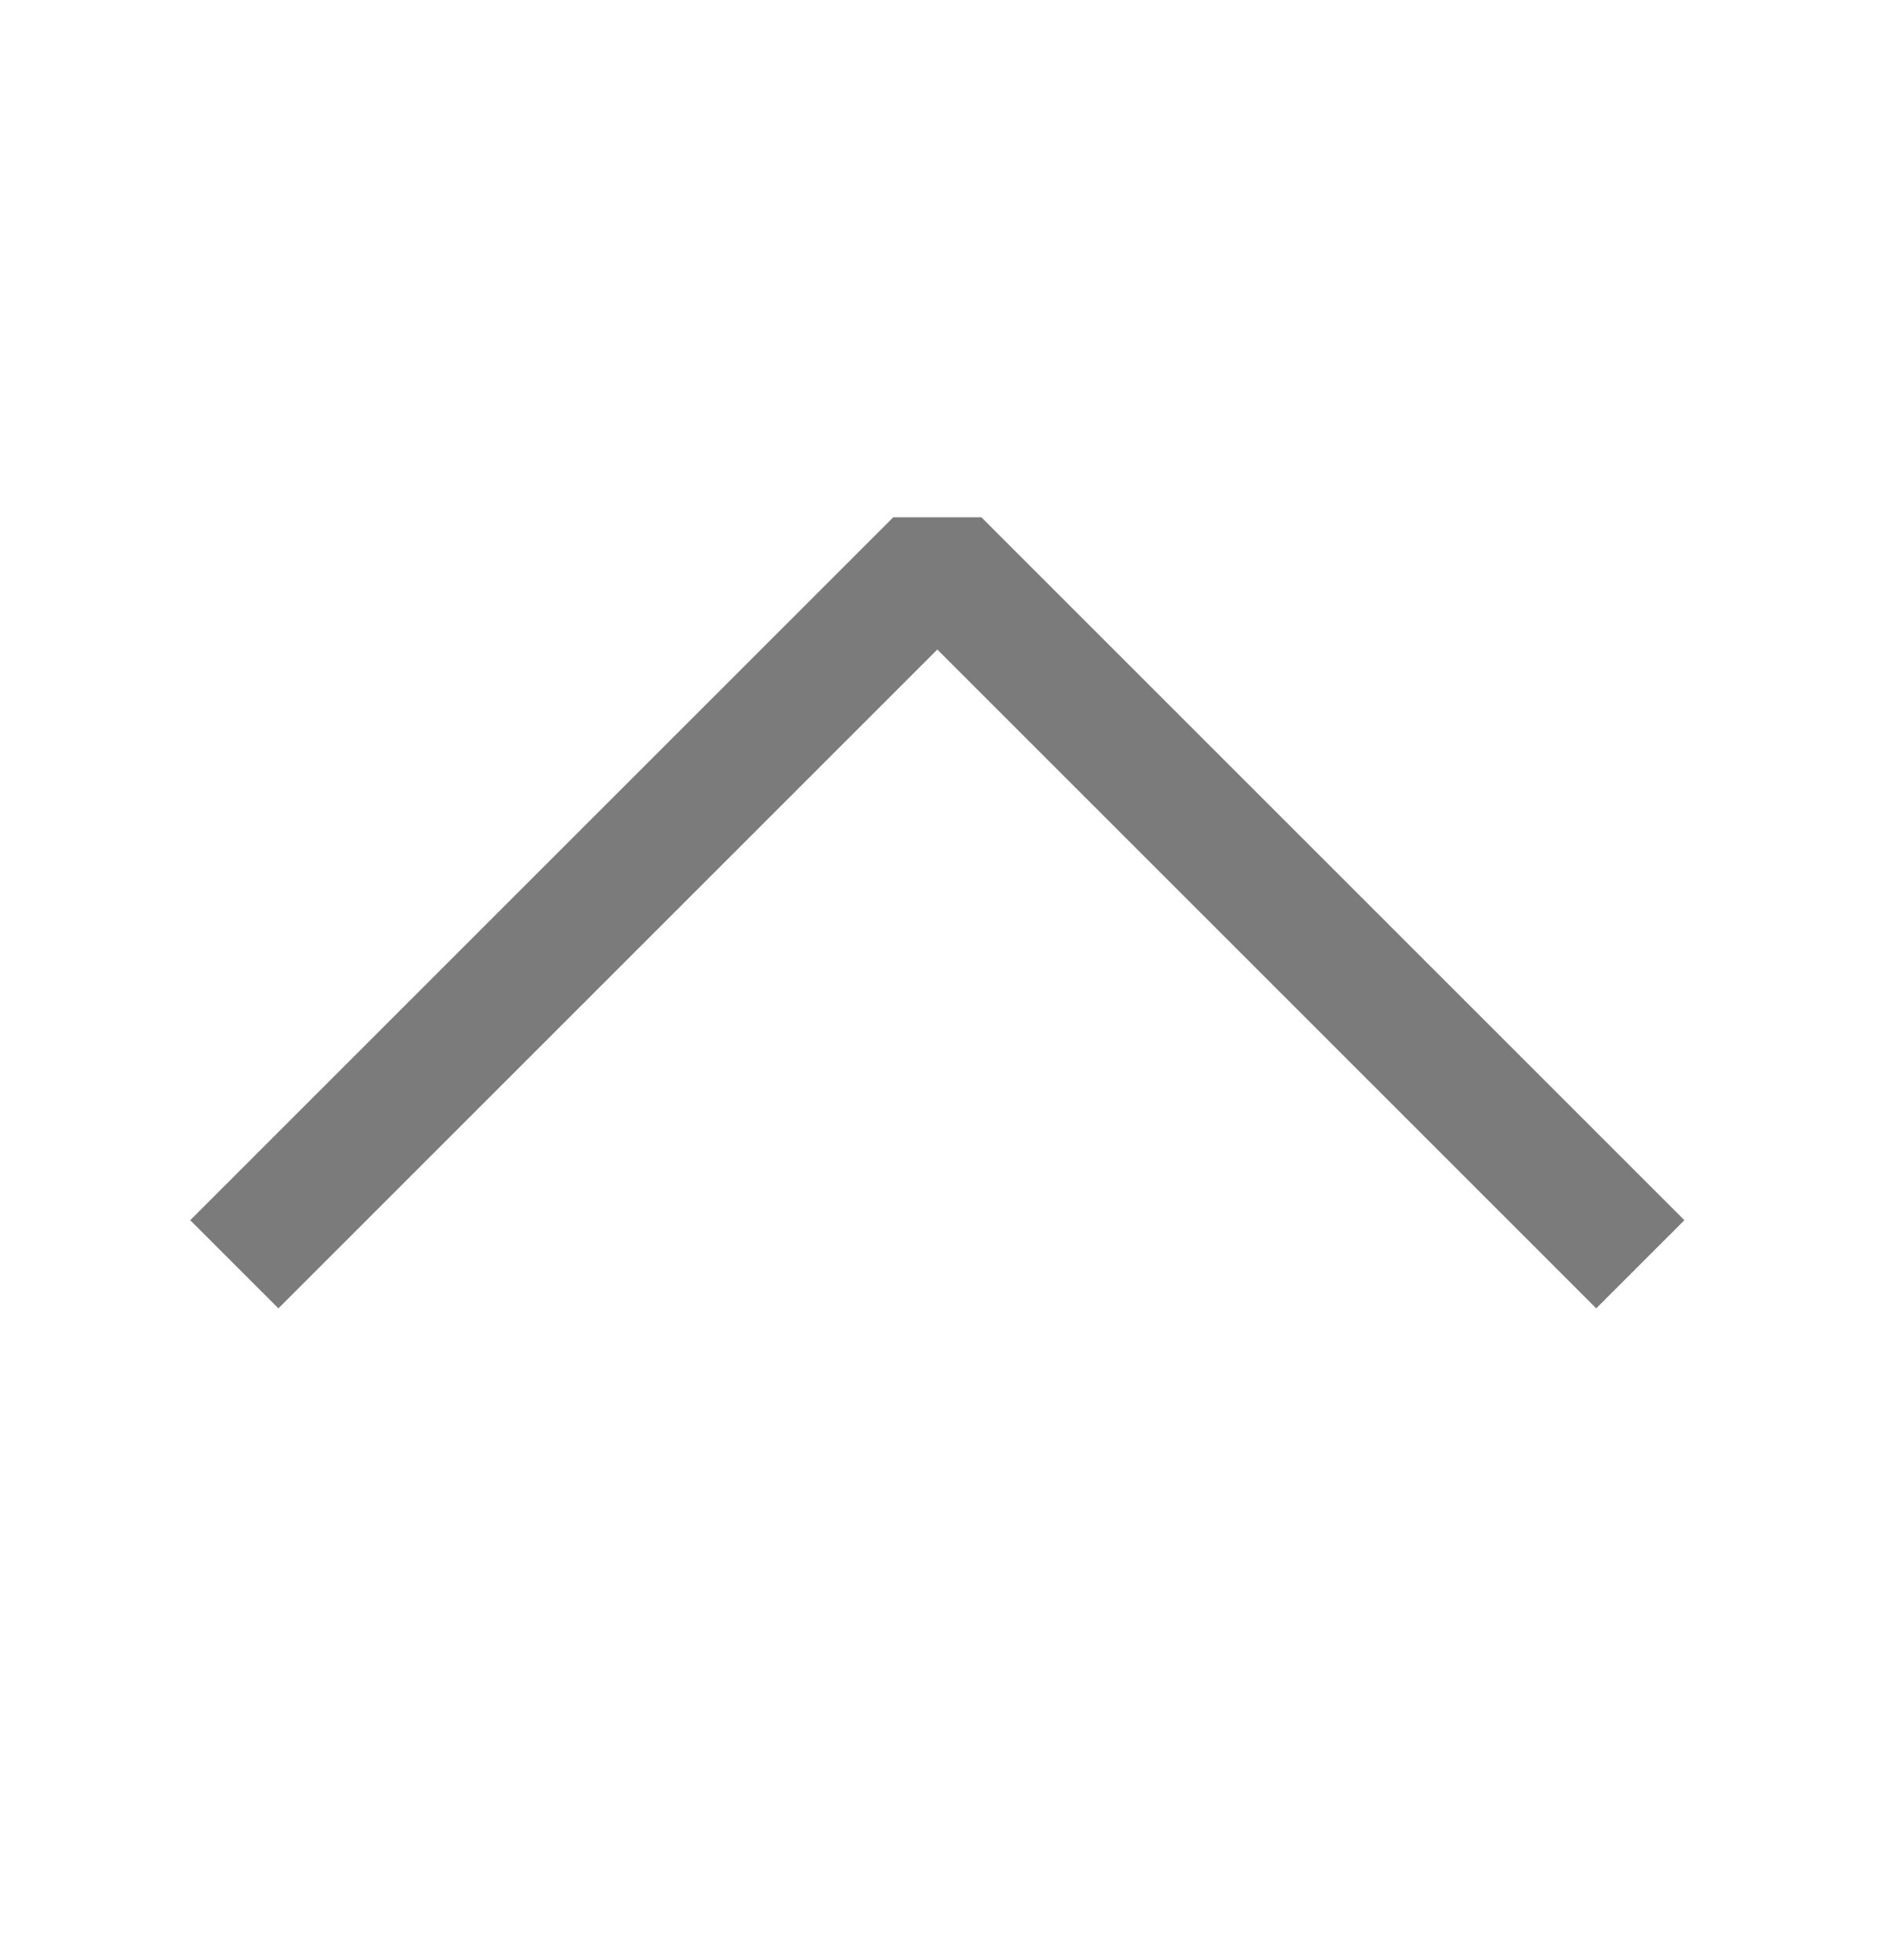 <svg width="24" height="25" viewBox="0 0 24 25" fill="none" xmlns="http://www.w3.org/2000/svg">
<path d="M20.918 16.125L11.953 7.16L2.988 16.125" stroke="#7B7B7B" stroke-width="1.59" stroke-linejoin="bevel"/>
</svg>
